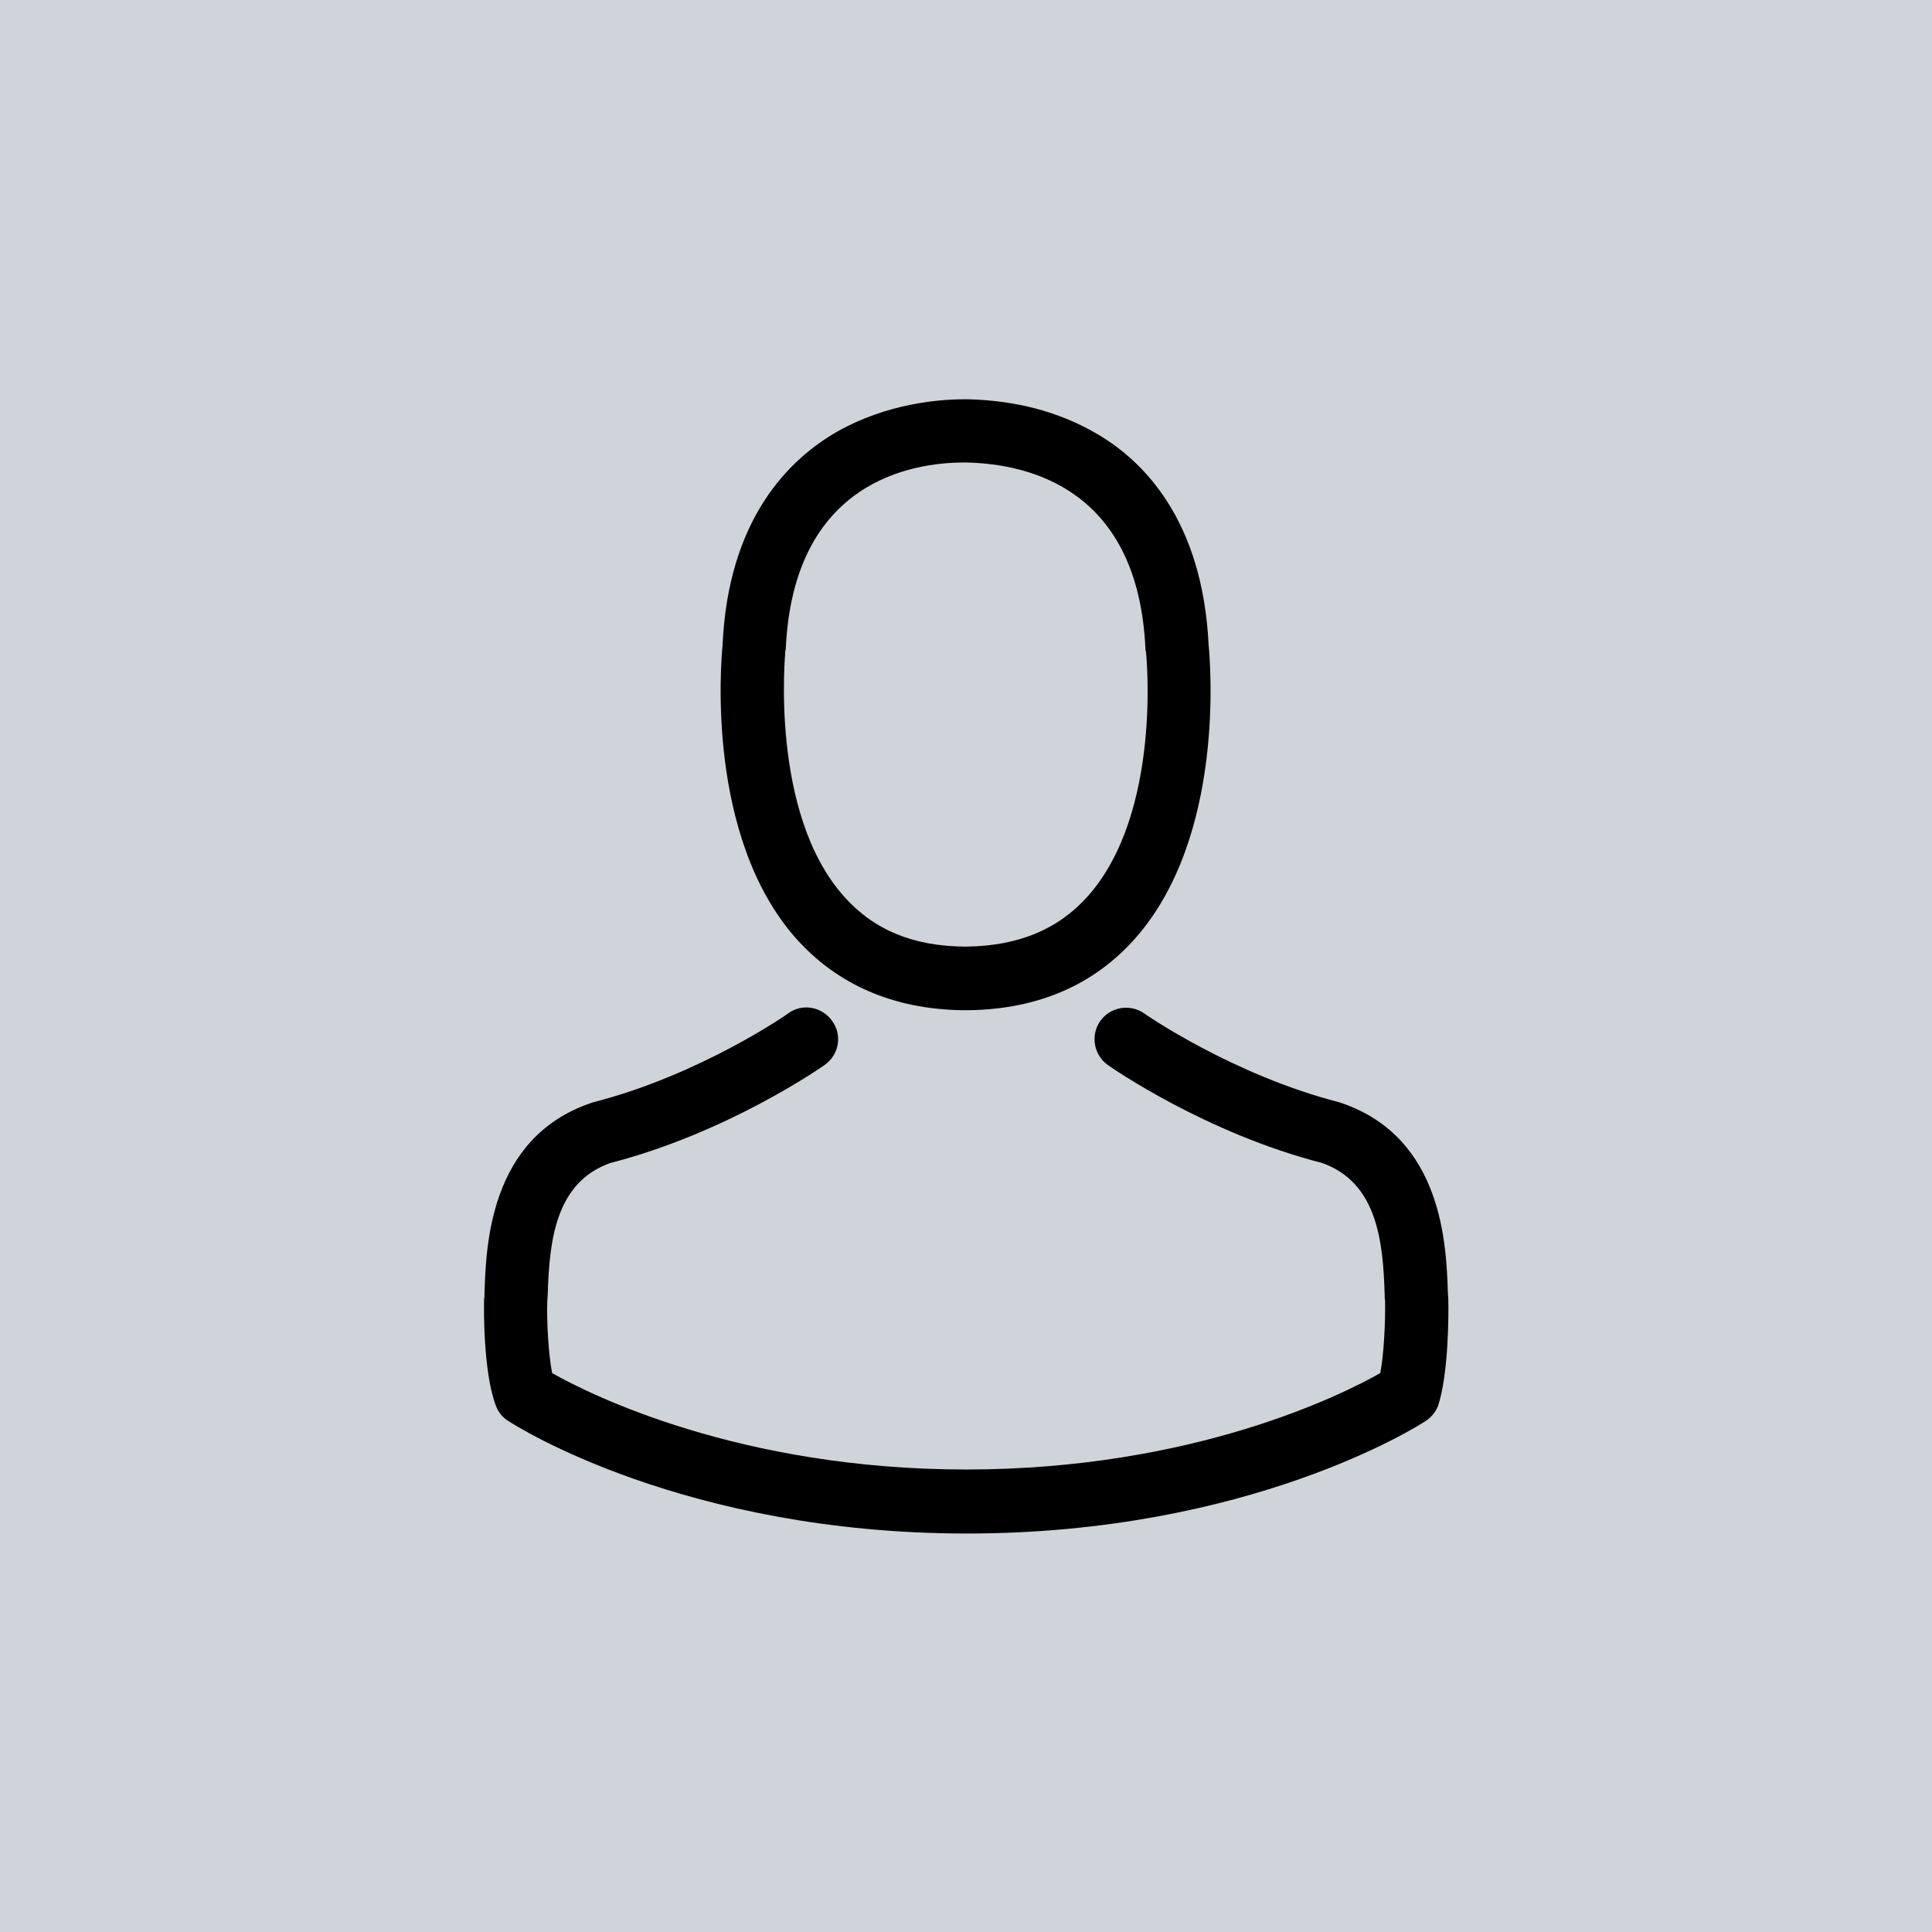 <?xml version="1.0" encoding="utf-8"?>
<!-- Generator: Adobe Illustrator 22.0.1, SVG Export Plug-In . SVG Version: 6.00 Build 0)  -->
<svg version="1.1" id="Capa_1" xmlns="http://www.w3.org/2000/svg" xmlns:xlink="http://www.w3.org/1999/xlink" x="0px" y="0px"
	 viewBox="0 0 482.9 482.9" style="enable-background:new 0 0 482.9 482.9;" xml:space="preserve">
<style type="text/css">
	.st0{fill:#CED4DA;}
</style>
<rect class="st0" width="482.9" height="482.9"/>
<g>
	<g>
		<path d="M240.4,252.5c0.3,0,0.6,0,0.9,0c0.1,0,0.2,0,0.4,0c0.2,0,0.4,0,0.6,0c17.2-0.3,31.1-6.3,41.4-17.9
			c22.6-25.5,18.8-69.1,18.4-73.3c-1.5-31.3-16.3-46.3-28.5-53.2c-9.1-5.2-19.7-8-31.6-8.3h-0.4c-0.1,0-0.2,0-0.2,0h-0.4
			c-6.5,0-19.3,1.1-31.6,8c-12.3,7-27.4,22-28.8,53.5c-0.4,4.2-4.2,47.8,18.4,73.3C209.3,246.1,223.2,252.2,240.4,252.5z
			 M196.3,162.7c0-0.2,0.1-0.4,0.1-0.5c1.9-42.1,31.8-46.6,44.6-46.6h0.2c0.1,0,0.3,0,0.5,0c15.8,0.4,42.8,6.8,44.6,46.6
			c0,0.2,0,0.4,0.1,0.5c0.1,0.4,4.2,40.3-14.5,61.3c-7.4,8.3-17.3,12.4-30.2,12.6c-0.1,0-0.2,0-0.3,0l0,0c-0.1,0-0.2,0-0.3,0
			c-12.9-0.1-22.8-4.2-30.2-12.6C192.3,203.1,196.3,163.1,196.3,162.7z"/>
		<path d="M362,324.9c0-0.1,0-0.1,0-0.2c0-0.5-0.1-0.9-0.1-1.5c-0.4-11.6-1.1-38.8-26.6-47.5c-0.2-0.1-0.4-0.1-0.6-0.2
			c-26.5-6.8-48.5-22-48.7-22.2c-3.6-2.5-8.5-1.6-11,1.9c-2.5,3.6-1.6,8.5,1.9,11c1,0.7,24.4,17,53.6,24.5
			c13.7,4.9,15.2,19.5,15.6,32.9c0,0.5,0,1,0.1,1.5c0.1,5.3-0.3,13.4-1.2,18.1c-9.5,5.4-46.8,24.1-103.5,24.1
			c-56.5,0-94-18.7-103.5-24.1c-0.9-4.7-1.4-12.9-1.2-18.1c0-0.5,0.1-0.9,0.1-1.5c0.4-13.4,1.9-28,15.6-32.9
			c29.2-7.5,52.6-23.8,53.6-24.5c3.6-2.5,4.5-7.5,1.9-11c-2.5-3.6-7.5-4.5-11-1.9c-0.2,0.2-22.1,15.4-48.7,22.2
			c-0.2,0.1-0.4,0.1-0.6,0.2c-25.5,8.7-26.2,35.9-26.6,47.5c0,0.5,0,1-0.1,1.5c0,0.1,0,0.1,0,0.2c-0.1,3.1-0.1,18.7,3,26.6
			c0.6,1.5,1.6,2.8,3.1,3.7c1.8,1.2,44,28.1,114.6,28.1s112.8-26.9,114.6-28.1c1.4-0.9,2.5-2.2,3.1-3.7
			C362.1,343.6,362.1,327.9,362,324.9z"/>
	</g>
</g>
</svg>
